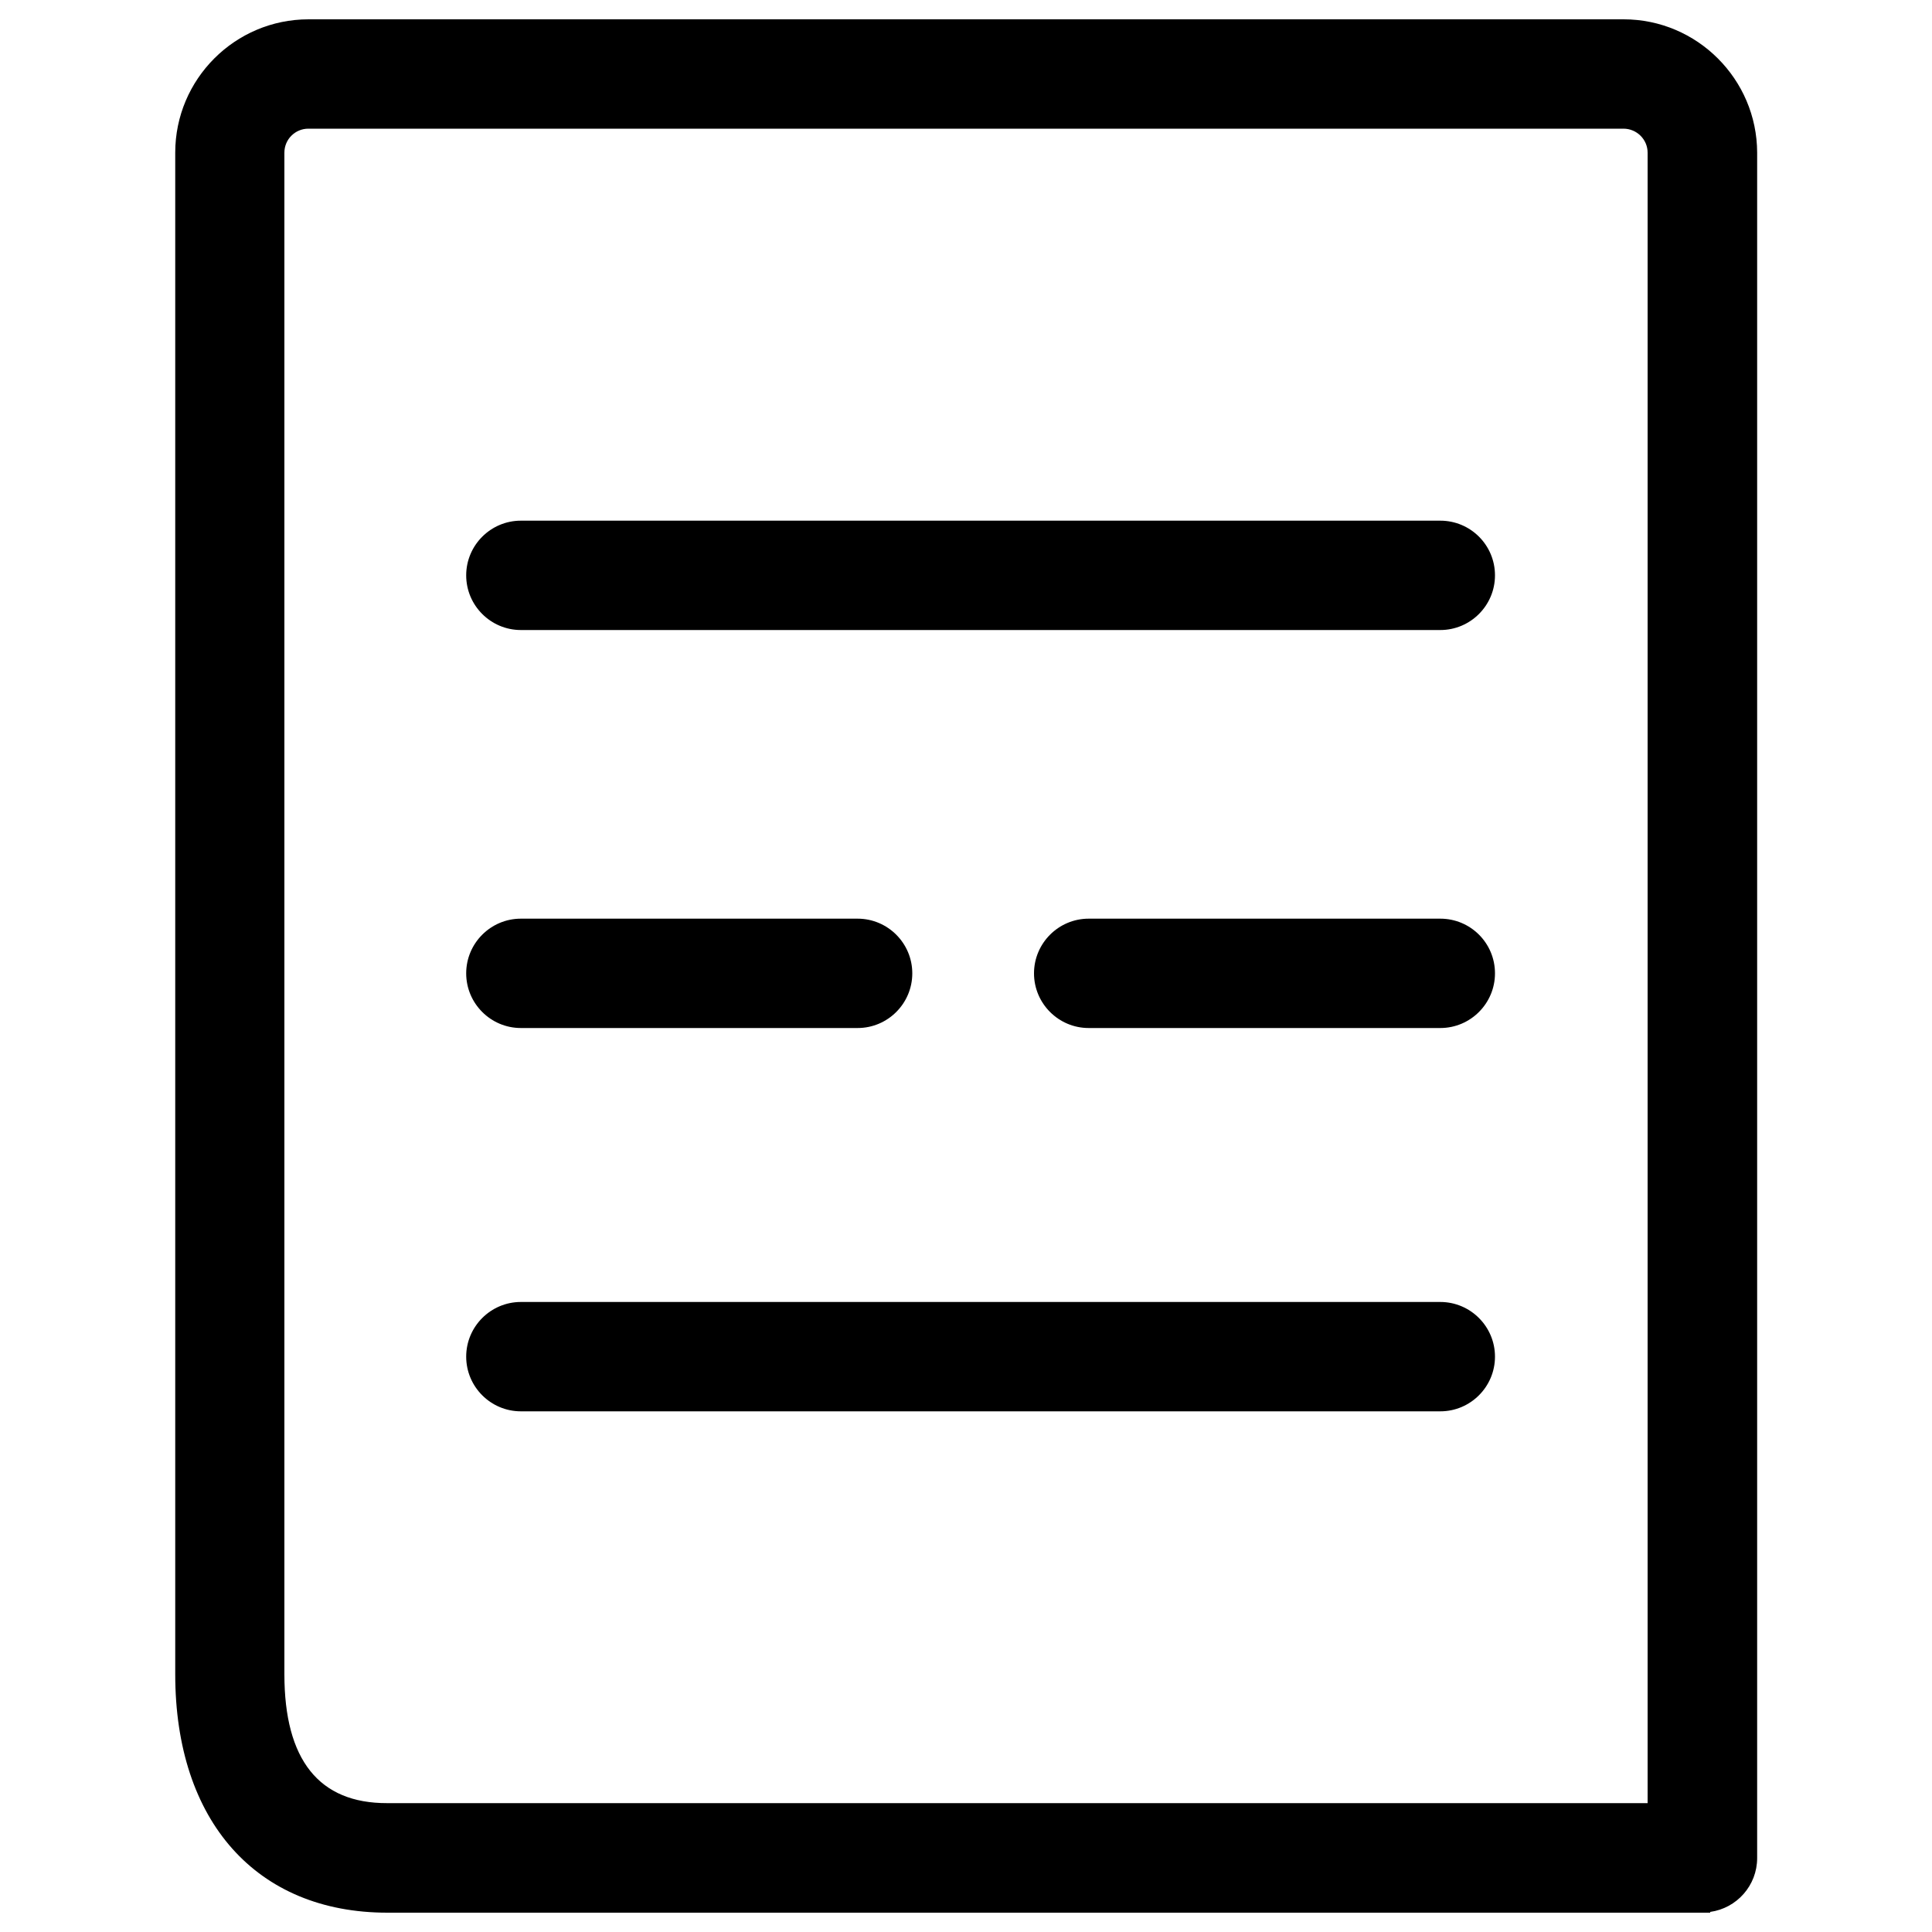 <?xml version="1.0" encoding="utf-8"?>
<!-- Svg Vector Icons : http://www.onlinewebfonts.com/icon -->
<!DOCTYPE svg PUBLIC "-//W3C//DTD SVG 1.1//EN" "http://www.w3.org/Graphics/SVG/1.1/DTD/svg11.dtd">
<svg version="1.1" xmlns="http://www.w3.org/2000/svg" xmlns:xlink="http://www.w3.org/1999/xlink" x="0px" y="0px" viewBox="0 0 1000 1000" enable-background="new 0 0 1000 1000" xml:space="preserve">
<g><path d="M840.4,10H159.7c-38.1,0-69,31-69,69v787.6c0,76.1,42.1,123.4,109.8,123.4l680.4,0c0.1,0,0.2,0,0.3,0c0.1,0,0.2,0,0.3,0h3.7v-0.4c13.7-1.9,24.3-13.6,24.3-27.9V79C909.4,41,878.4,10,840.4,10z M147.2,866.6V79c0-6.9,5.6-12.4,12.4-12.4h680.7c6.9,0,12.5,5.6,12.5,12.4v854.3H200.4C165.1,933.4,147.2,910.9,147.2,866.6z"/><path d="M269.6,532.1h174.3c15.6,0,28.3-12.7,28.3-28.3c0-15.6-12.7-28.3-28.3-28.3H269.6c-15.6,0-28.3,12.7-28.3,28.3C241.3,519.4,254,532.1,269.6,532.1z"/><path d="M745.5,475.5h-182c-15.6,0-28.3,12.7-28.3,28.3c0,15.6,12.7,28.3,28.3,28.3h182c15.6,0,28.3-12.7,28.3-28.3C773.8,488.1,761.1,475.5,745.5,475.5z"/><path d="M745.5,269.5H269.6c-15.6,0-28.3,12.7-28.3,28.3c0,15.6,12.7,28.3,28.3,28.3h475.9c15.6,0,28.3-12.7,28.3-28.3C773.8,282.1,761.1,269.5,745.5,269.5z"/><path d="M745.5,673.9H269.6c-15.6,0-28.3,12.7-28.3,28.3c0,15.6,12.7,28.3,28.3,28.3h475.9c15.6,0,28.3-12.7,28.3-28.3C773.8,686.6,761.1,673.9,745.5,673.9z"/></g>
</svg>